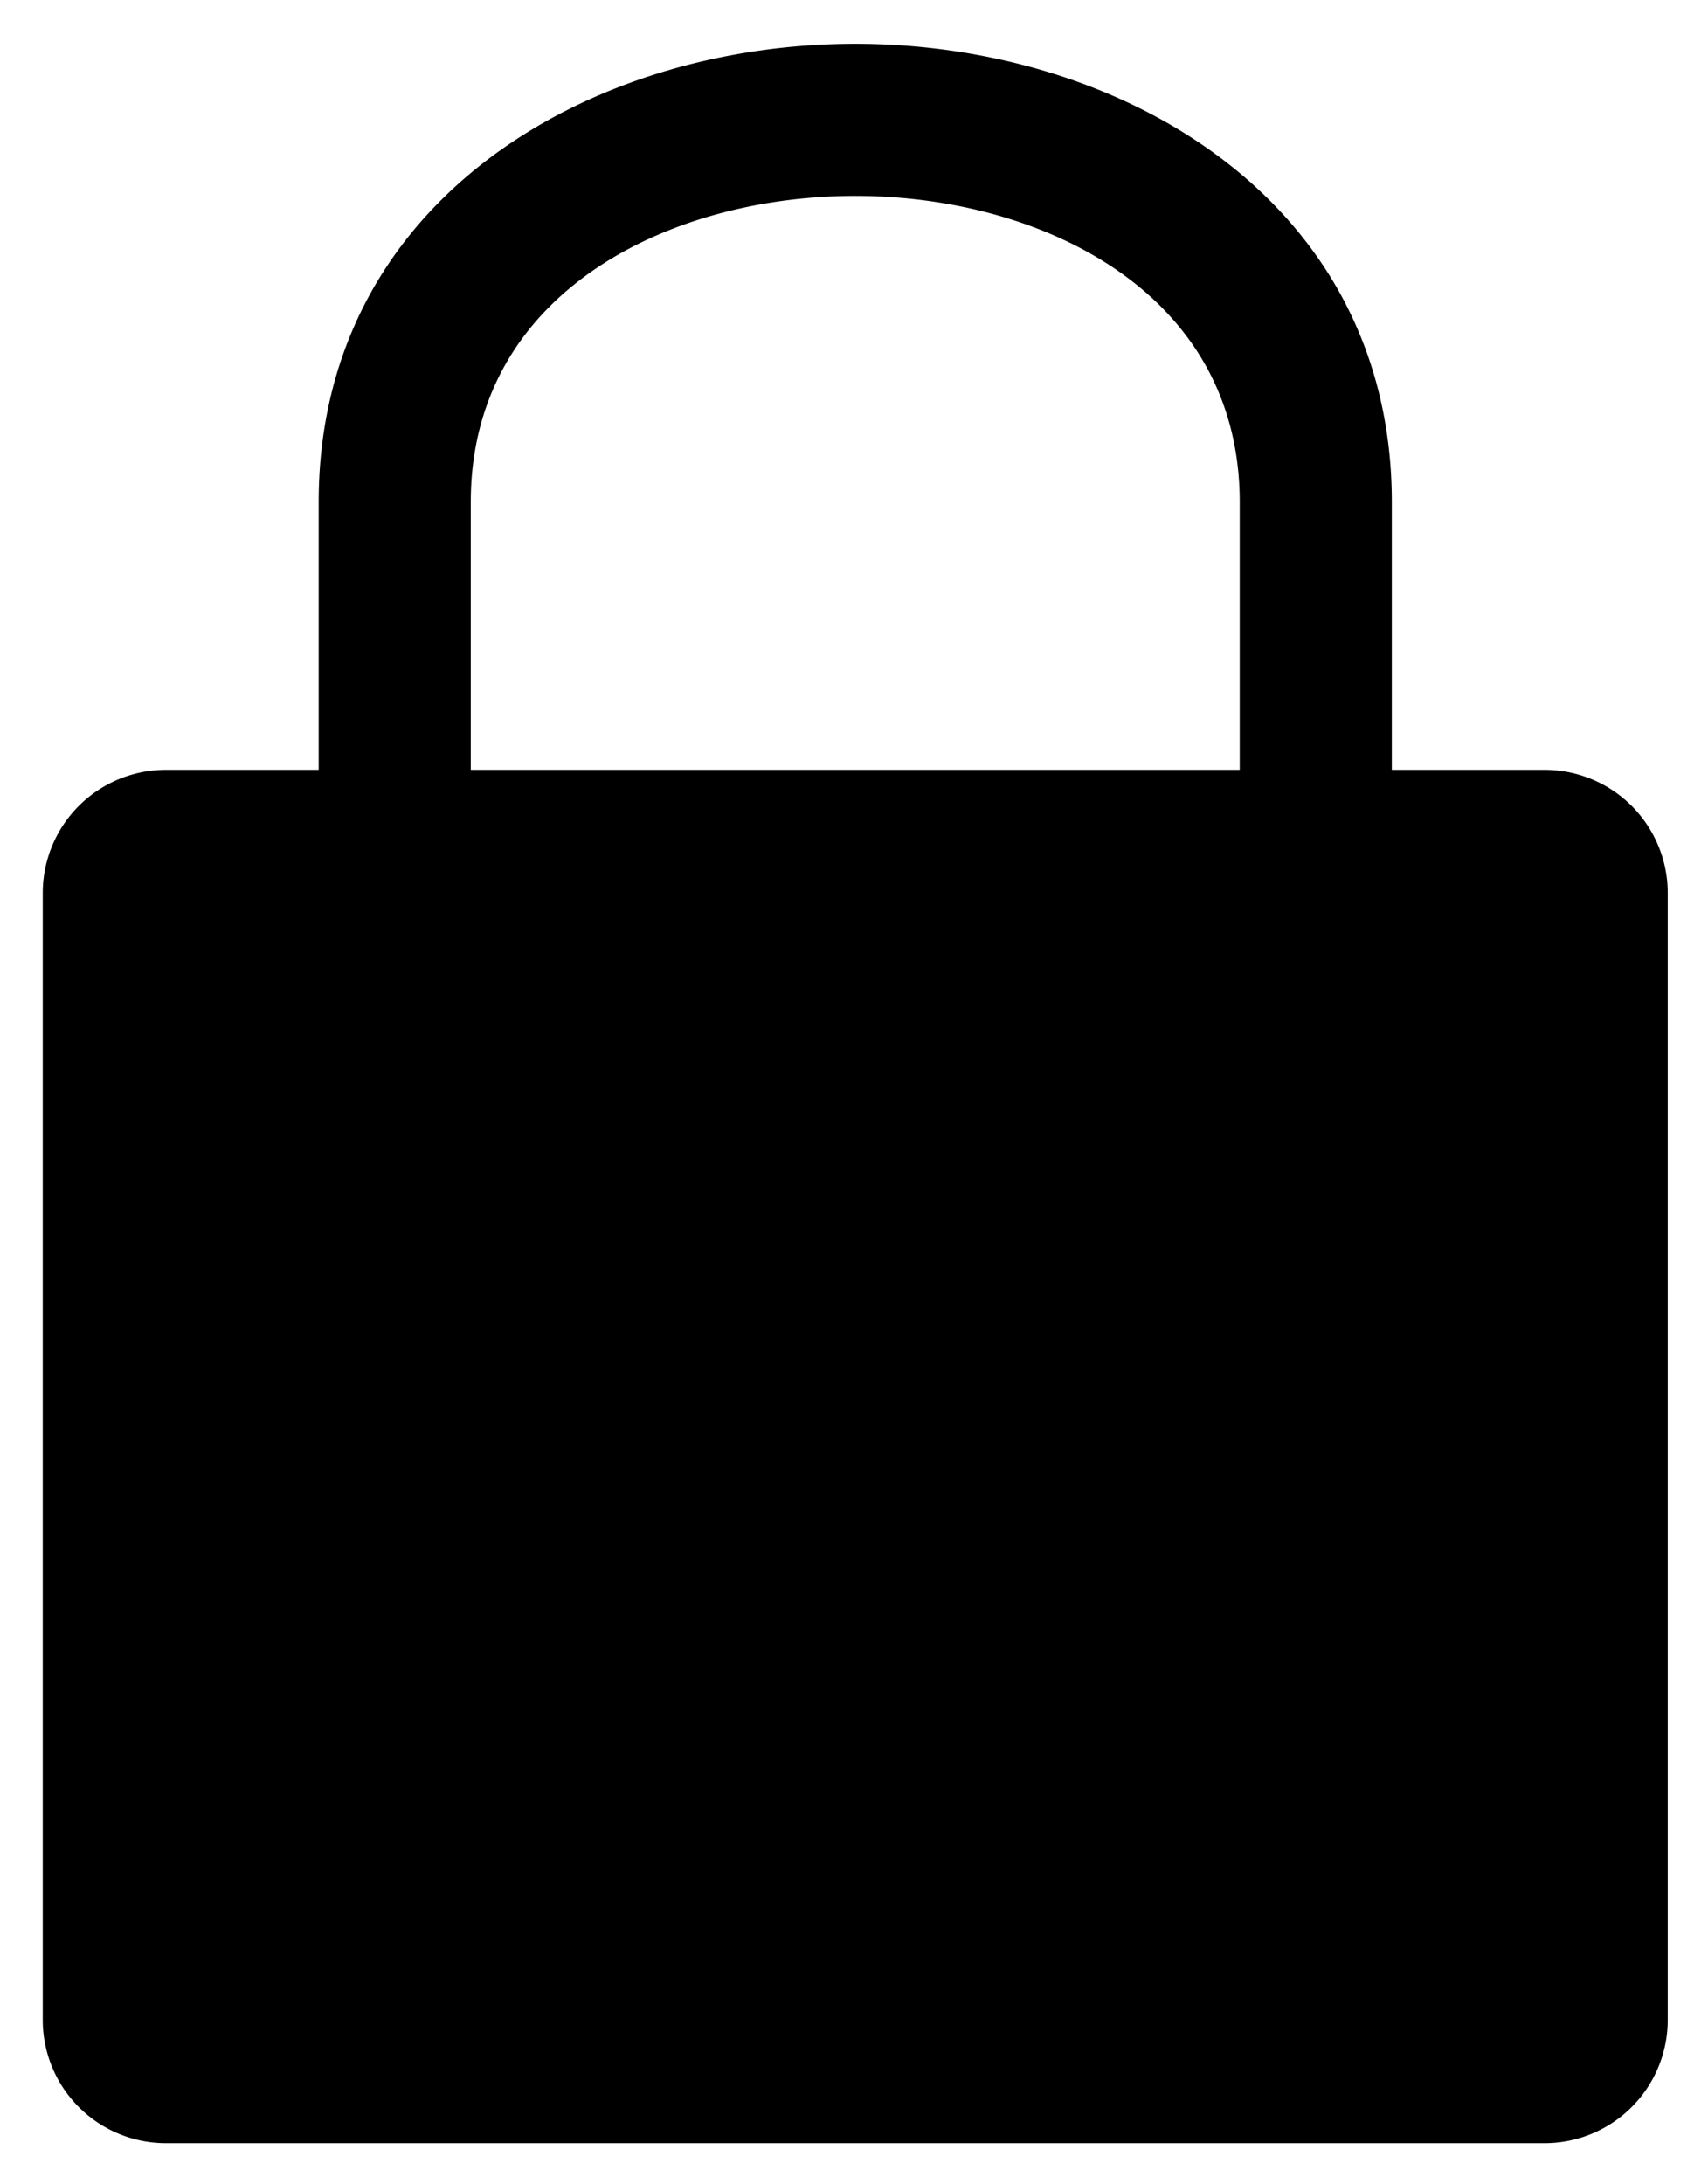 <svg xmlns="http://www.w3.org/2000/svg" role="img" viewBox="50.82 39.82 78.61 100.49"><path d="M83.228 106.829v-.07l5.461-9.662c.734-1.33.175-2.31-1.365-2.31h-2.38c-1.05 0-1.75.42-2.276 1.365l-4.446 8.297h-2.519v-7.737c0-1.26-.665-1.925-1.926-1.925h-2.276c-1.259 0-1.924.665-1.924 1.925v21.178c0 1.26.665 1.924 1.924 1.924h2.276c1.261 0 1.926-.664 1.926-1.923v-8.228h2.52l4.55 8.787c.525.944 1.225 1.364 2.275 1.364h2.696c1.54 0 2.1-.98 1.365-2.31l-5.88-10.675zm17.815-.701h-2.66v-6.09h2.064c1.016 0 1.75.105 2.31.35 1.156.455 1.472 1.4 1.472 2.66 0 1.995-1.226 3.08-3.186 3.08zm6.615 4.936c-.595-1.05-.945-1.505-.945-1.505v-.07c2.486-1.26 3.746-4.166 3.746-6.826 0-3.64-1.785-6.196-4.621-7.28-1.084-.42-2.31-.596-4.865-.596h-6.791c-1.26 0-1.925.665-1.925 1.925v21.178c0 1.26.665 1.925 1.925 1.925h2.275c1.26 0 1.926-.666 1.926-1.925v-6.51h2.87l3.71 7.07c.525.945 1.225 1.365 2.275 1.365h2.66c1.506 0 2.1-.98 1.33-2.31l-3.57-6.44z"/><path d="M59.788 131.437h60.789V82.243H59.788v49.194zm12.699-68.513c0-9.679 9.173-14.089 17.695-14.089 8.523 0 17.696 4.41 17.696 14.089v12.319H72.487V62.924zm42.391 12.319V62.924c0-13.845-12.423-21.089-24.696-21.089-12.272 0-24.695 7.244-24.695 21.089v12.319h-7.03a5.669 5.669 0 0 0-5.669 5.669v51.856a5.669 5.669 0 0 0 5.669 5.669h63.451a5.669 5.669 0 0 0 5.669-5.669V80.912a5.669 5.669 0 0 0-5.669-5.669h-7.03z"/></svg>